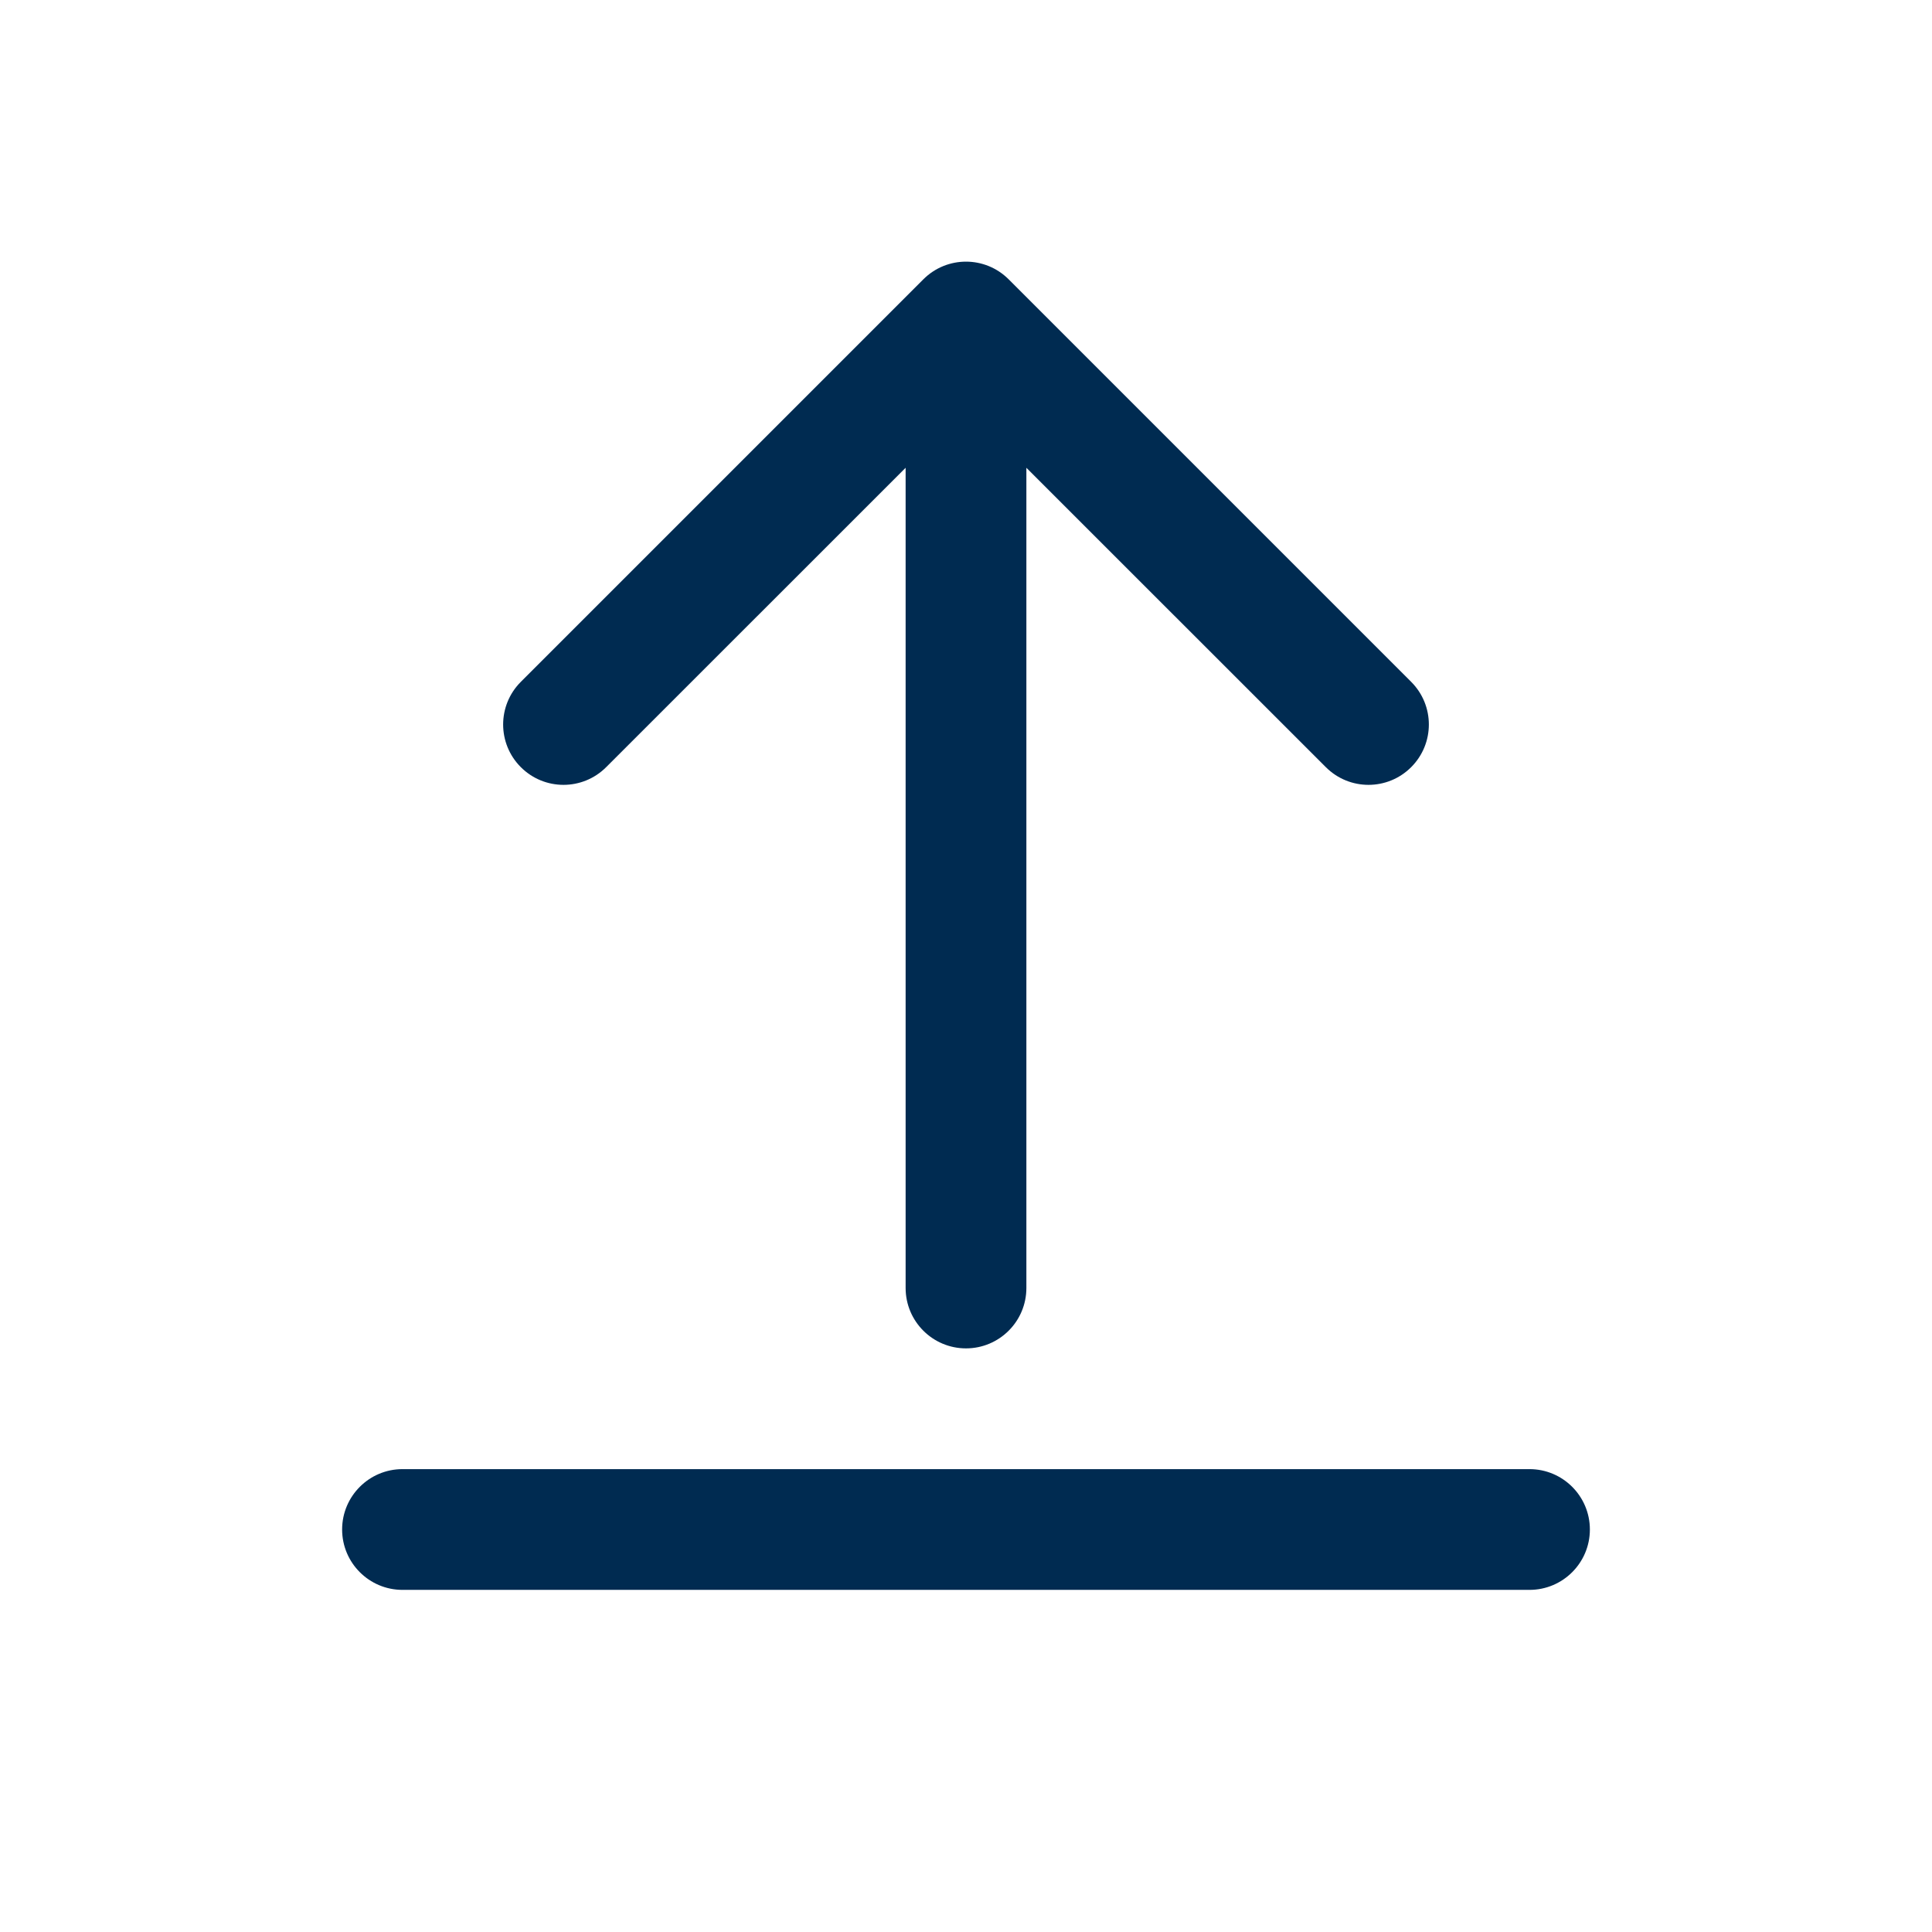 <svg width="24" height="24" viewBox="0 0 24 24" fill="none" xmlns="http://www.w3.org/2000/svg">
<path fill-rule="evenodd" clip-rule="evenodd" d="M11.47 3.47C11.763 3.177 12.237 3.177 12.53 3.47L17.53 8.47C17.823 8.763 17.823 9.237 17.53 9.53C17.237 9.823 16.763 9.823 16.47 9.53L12.75 5.811V16C12.75 16.414 12.414 16.75 12 16.75C11.586 16.75 11.25 16.414 11.25 16V5.811L7.53 9.53C7.237 9.823 6.763 9.823 6.47 9.53C6.177 9.237 6.177 8.763 6.47 8.47L11.47 3.47ZM5 18.25C4.586 18.25 4.25 18.586 4.25 19C4.25 19.414 4.586 19.75 5 19.75H19C19.414 19.75 19.75 19.414 19.75 19C19.75 18.586 19.414 18.25 19 18.25H5Z" fill="#002B51"/>
</svg>
